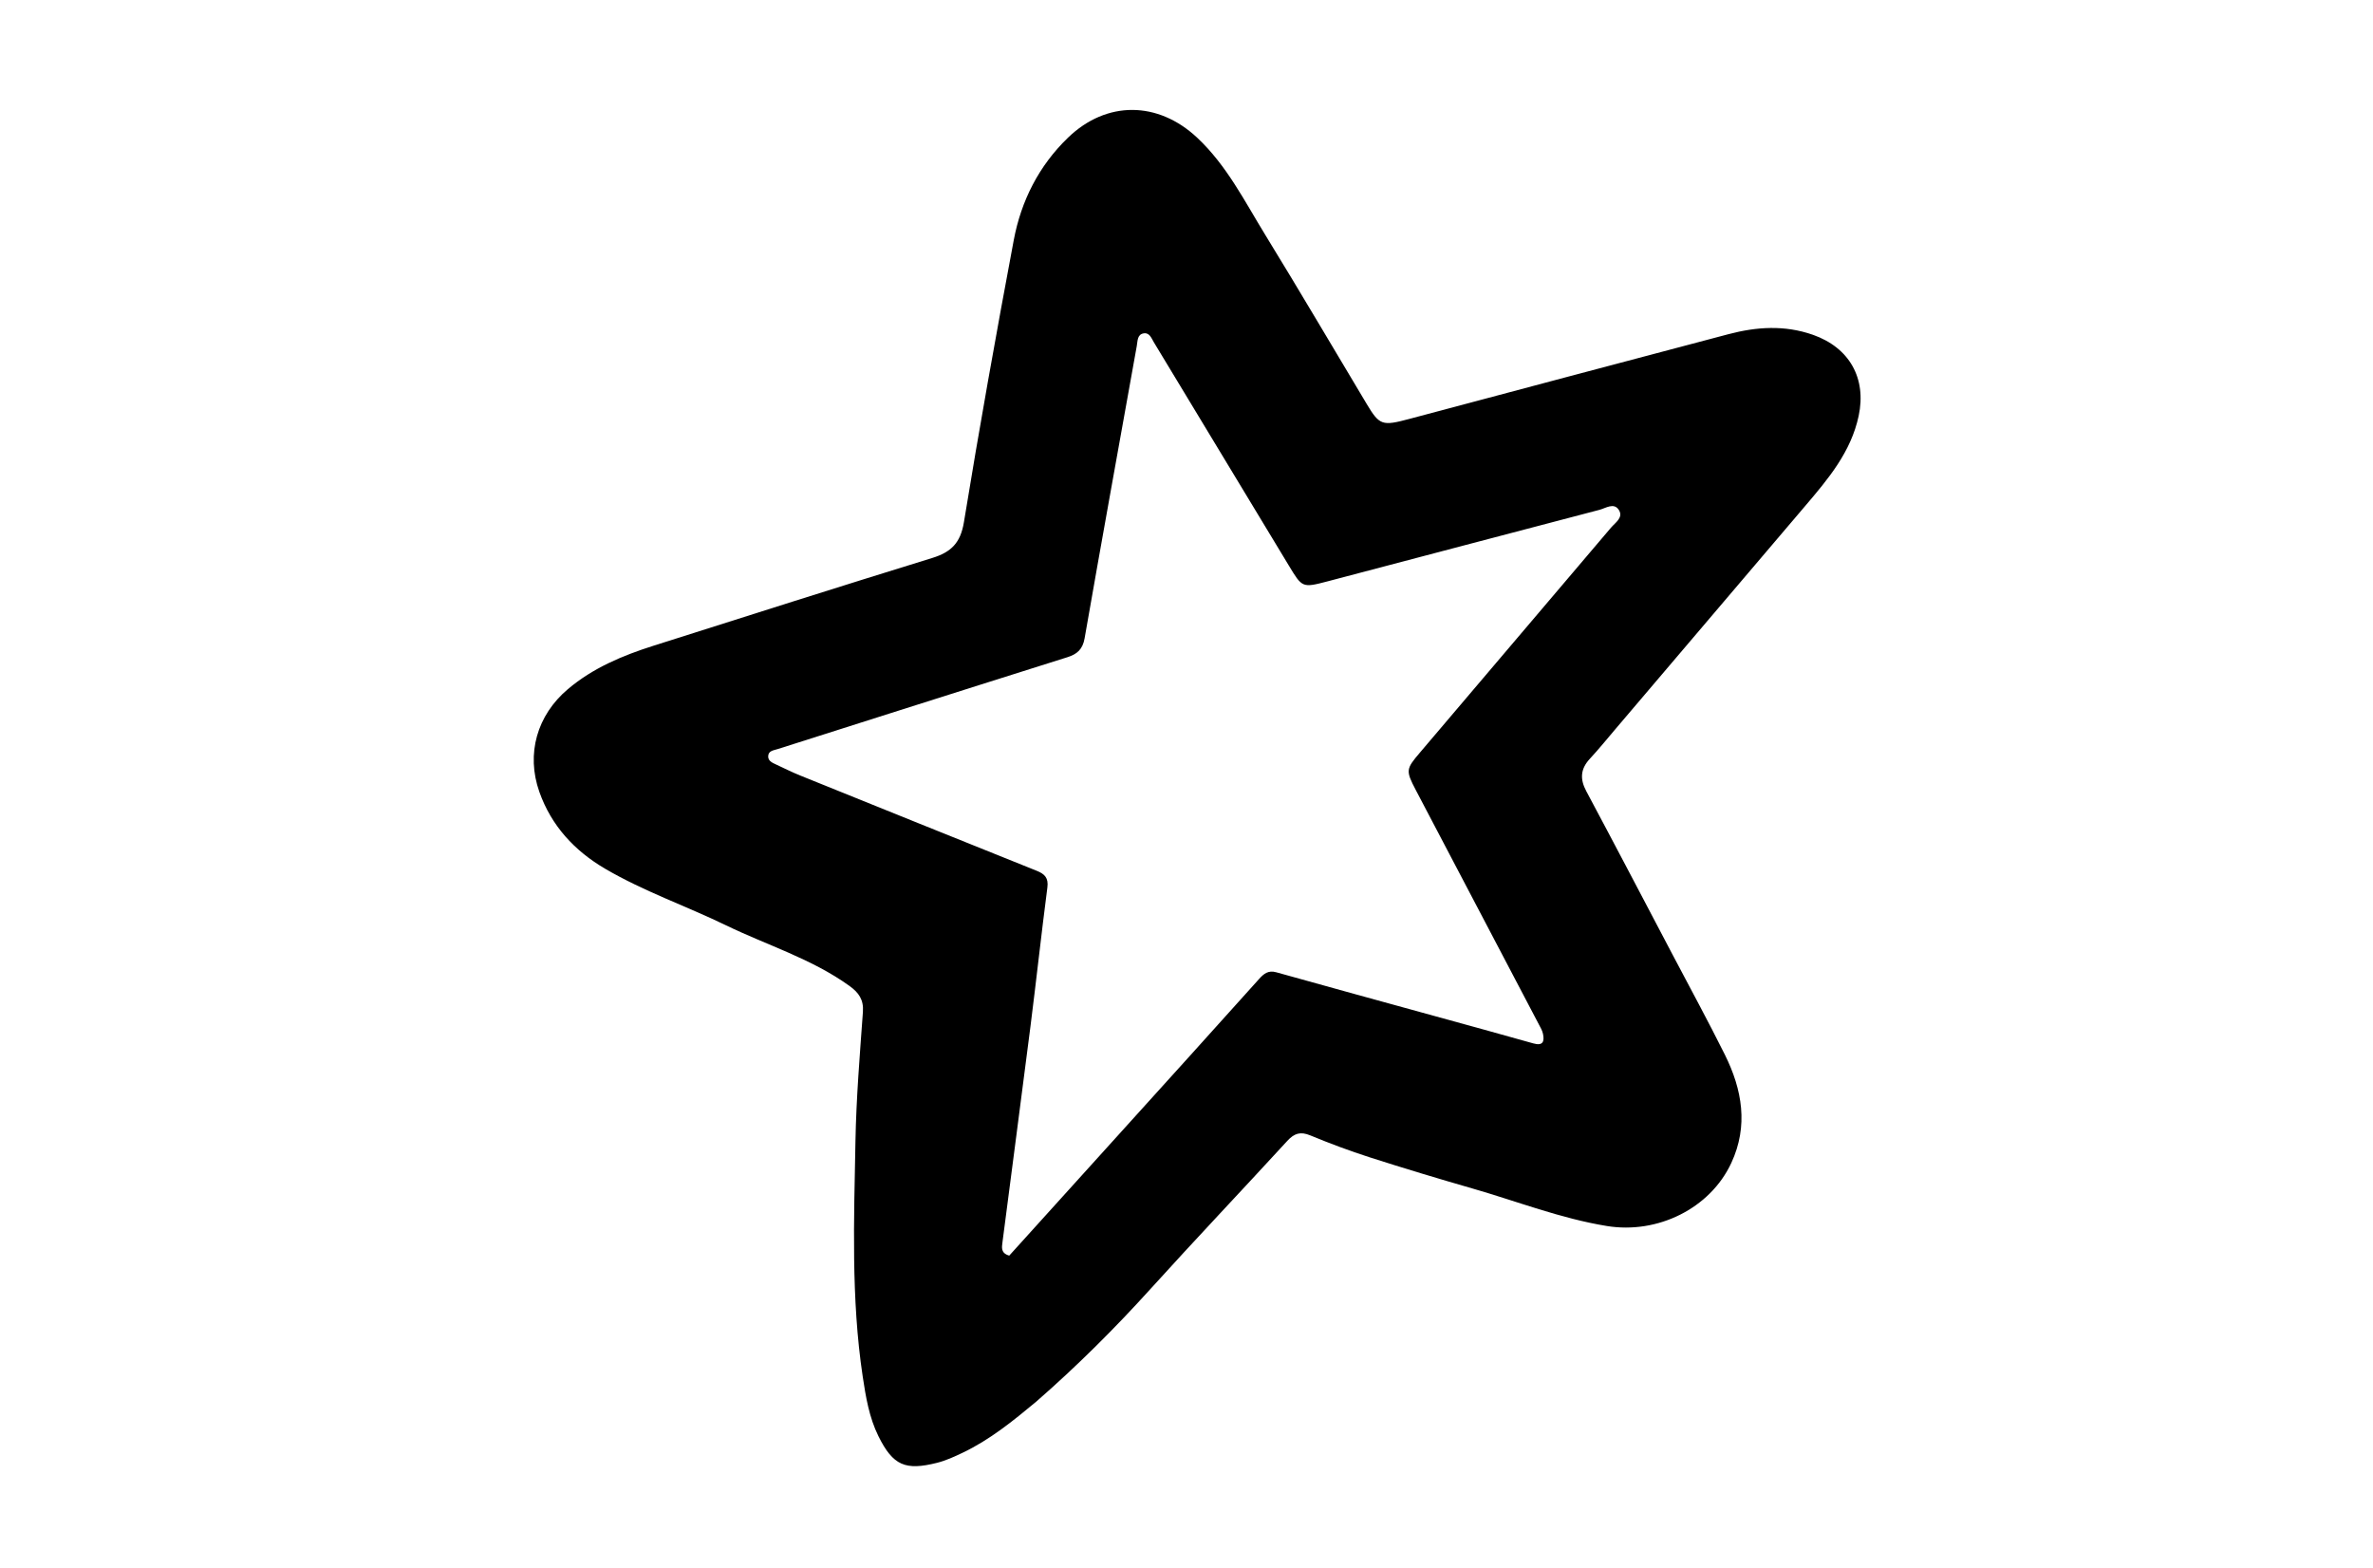 <svg version="1.1" id="Layer_1" xmlns="http://www.w3.org/2000/svg" xmlns:xlink="http://www.w3.org/1999/xlink" x="0px" y="0px"
	 width="100%" viewBox="0 0 896 592" enable-background="new 0 0 896 592" xml:space="preserve">
<path fill="#000000" opacity="1" stroke="none" 
	d="
M391.249,529.27 
	C382.389,536.647 373.702,543.67 363.537,548.524 
	C360.395,550.025 357.162,551.516 353.807,552.359 
	C341.937,555.339 337.215,553.488 331.678,542.303 
	C328.181,535.239 326.892,527.433 325.732,519.694 
	C321.318,490.225 322.458,460.554 323.002,430.941 
	C323.301,414.656 324.648,398.383 325.819,382.126 
	C326.154,377.471 324.277,374.825 320.69,372.247 
	C306.44,362.005 289.691,356.947 274.146,349.409 
	C259.021,342.075 243.029,336.559 228.48,328.032 
	C216.924,321.259 208.173,311.821 203.652,299.02 
	C198.571,284.63 202.779,270.067 214.422,260.219 
	C223.906,252.197 235.096,247.53 246.736,243.832 
	C281.789,232.695 316.835,221.536 351.979,210.695 
	C359.119,208.493 362.674,205.029 363.958,197.172 
	C369.771,161.595 376.12,126.1 382.775,90.67 
	C385.562,75.833 392.26,62.588 403.272,51.969 
	C417.855,37.906 437.266,38.143 452.043,52.006 
	C463.203,62.476 469.94,75.986 477.759,88.721 
	C490.743,109.87 503.306,131.278 516.059,152.569 
	C520.891,160.637 521.926,160.906 532.036,158.21 
	C572.219,147.497 612.408,136.808 652.615,126.19 
	C663.23,123.386 673.843,122.673 684.513,126.417 
	C698.295,131.252 704.824,142.822 701.798,157.044 
	C698.893,170.692 690.298,180.841 681.641,191.015 
	C657.789,219.049 633.949,247.092 610.1,275.129 
	C606.862,278.935 603.718,282.829 600.321,286.487 
	C596.756,290.326 596.487,294.139 598.948,298.746 
	C609.932,319.318 620.747,339.98 631.606,360.617 
	C638.198,373.146 644.974,385.584 651.278,398.257 
	C657.836,411.442 660.215,425.135 653.709,439.13 
	C645.732,456.292 625.926,466.074 606.73,462.943 
	C589.223,460.087 572.765,453.605 555.843,448.735 
	C542.894,445.008 529.987,441.116 517.157,437 
	C509.568,434.565 502.081,431.756 494.714,428.713 
	C491.014,427.185 488.688,427.938 486.068,430.793 
	C468.835,449.571 451.282,468.057 434.179,486.952 
	C420.74,501.799 406.588,515.872 391.249,529.27 
M449.702,398.216 
	C458.286,388.684 466.876,379.158 475.448,369.616 
	C477.191,367.676 478.888,366.288 481.902,367.134 
	C501.907,372.749 521.954,378.216 541.985,383.739 
	C554.321,387.14 566.667,390.509 578.98,393.992 
	C582.616,395.021 583.197,393.24 582.605,390.38 
	C582.343,389.111 581.623,387.917 581.007,386.743 
	C565.53,357.258 550.019,327.791 534.565,298.295 
	C530.714,290.946 530.87,290.373 536.139,284.177 
	C560.198,255.879 584.258,227.582 608.277,199.251 
	C609.911,197.324 613.075,195.415 611.243,192.547 
	C609.392,189.648 606.3,191.895 603.938,192.511 
	C569.674,201.456 535.448,210.552 501.194,219.538 
	C491.692,222.031 491.682,221.909 486.624,213.533 
	C469.666,185.448 452.699,157.368 435.71,129.301 
	C434.794,127.789 434.073,125.54 431.89,125.867 
	C429.378,126.244 429.57,128.719 429.224,130.65 
	C422.63,167.437 415.953,204.21 409.528,241.027 
	C408.798,245.207 406.665,247.019 403.038,248.161 
	C380.668,255.202 358.317,262.303 335.962,269.391 
	C321.85,273.864 307.737,278.334 293.639,282.85 
	C292.135,283.332 290.031,283.464 290.051,285.672 
	C290.066,287.388 291.684,288.046 293.046,288.682 
	C296.057,290.087 299.035,291.579 302.112,292.823 
	C331.889,304.859 361.677,316.871 391.486,328.827 
	C394.481,330.028 395.941,331.507 395.469,335.132 
	C393.193,352.592 391.304,370.102 389.085,387.57 
	C385.632,414.753 382.01,441.915 378.509,469.092 
	C378.266,470.983 377.813,473.193 381.069,474.126 
	C403.705,449.085 426.463,423.908 449.702,398.216 
z"/>
</svg>